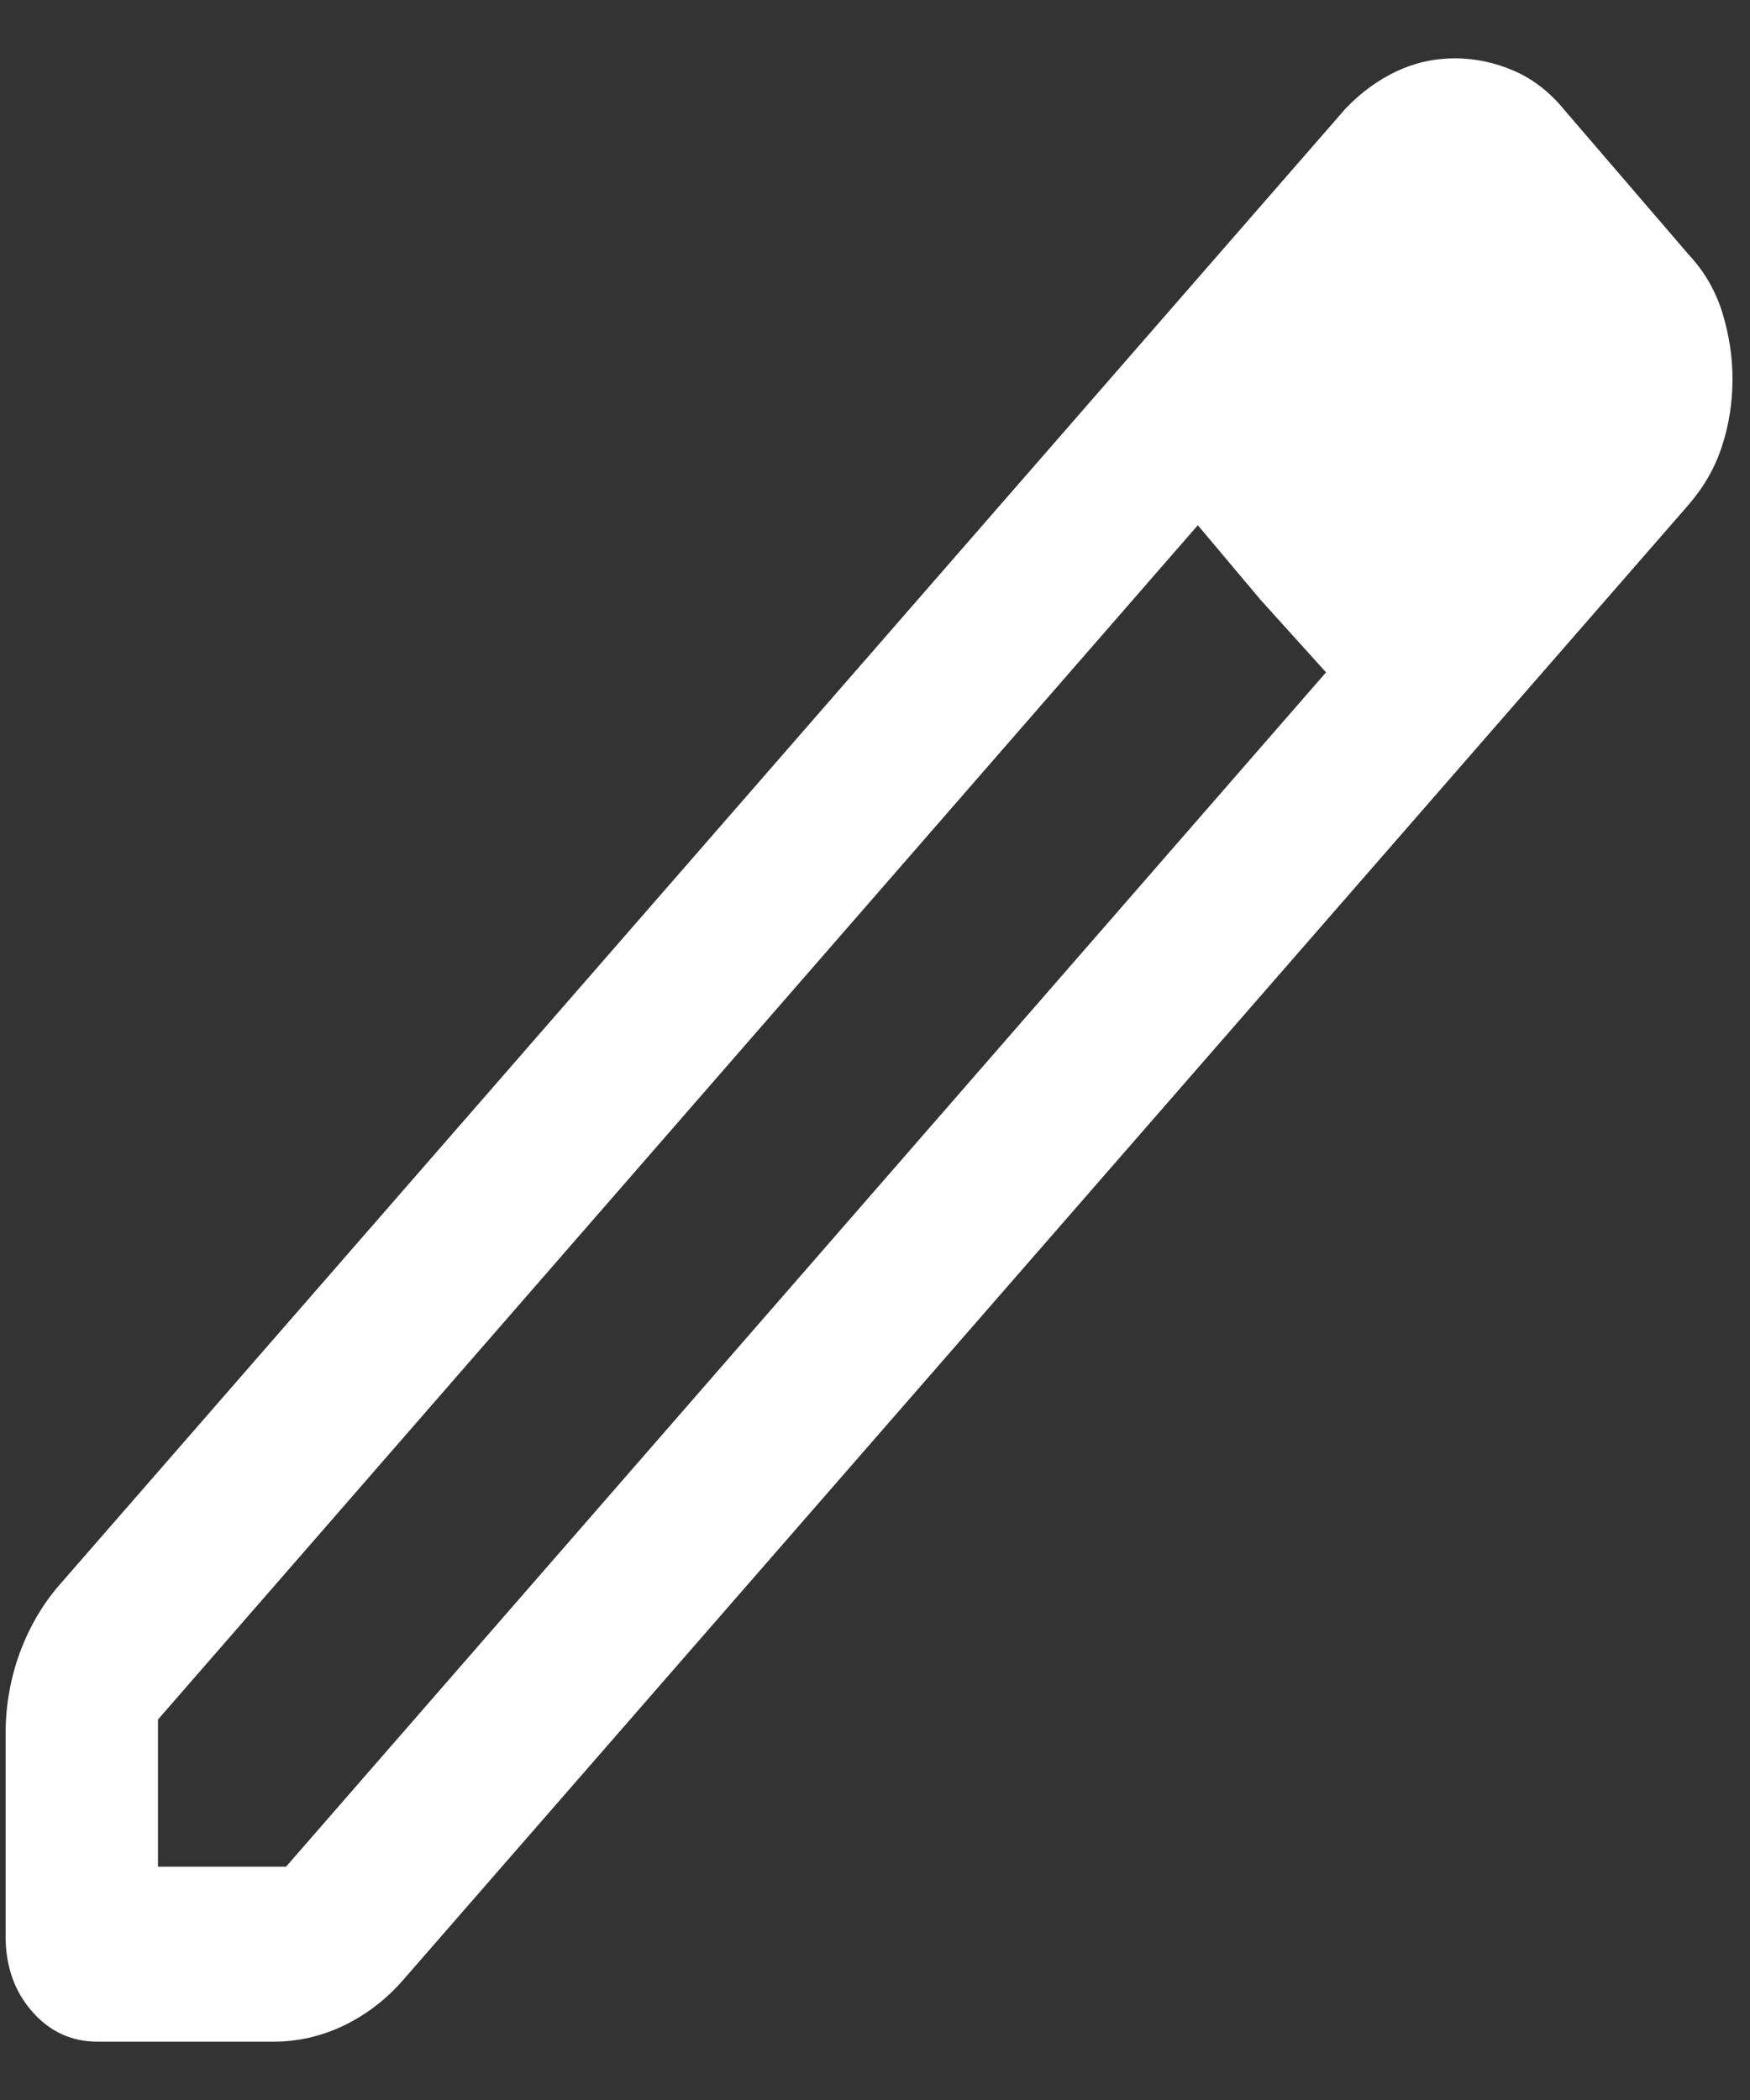 <svg width="15" height="18" viewBox="0 0 15 18" fill="none" xmlns="http://www.w3.org/2000/svg">
<rect x="0" y="0" width="15" height="18" fill="#333333" stroke="none"/>
<path d="M1.354 16H2.452L11.366 5.763L10.267 4.502L1.354 14.739V16ZM0.835 17.5C0.612 17.5 0.425 17.413 0.274 17.24C0.123 17.067 0.048 16.852 0.048 16.596V14.864C0.048 14.62 0.089 14.387 0.17 14.166C0.252 13.945 0.364 13.753 0.507 13.588L11.533 0.931C11.665 0.793 11.81 0.687 11.969 0.612C12.128 0.537 12.295 0.5 12.47 0.5C12.644 0.5 12.813 0.536 12.977 0.607C13.141 0.678 13.286 0.791 13.412 0.946L14.475 2.183C14.61 2.328 14.706 2.494 14.764 2.683C14.821 2.871 14.85 3.06 14.85 3.248C14.85 3.449 14.82 3.641 14.76 3.824C14.701 4.007 14.605 4.174 14.475 4.325L3.454 16.973C3.311 17.137 3.143 17.266 2.951 17.36C2.758 17.453 2.556 17.5 2.344 17.5H0.835ZM10.807 5.144L10.267 4.502L11.366 5.763L10.807 5.144Z" fill="white"/>
</svg>
